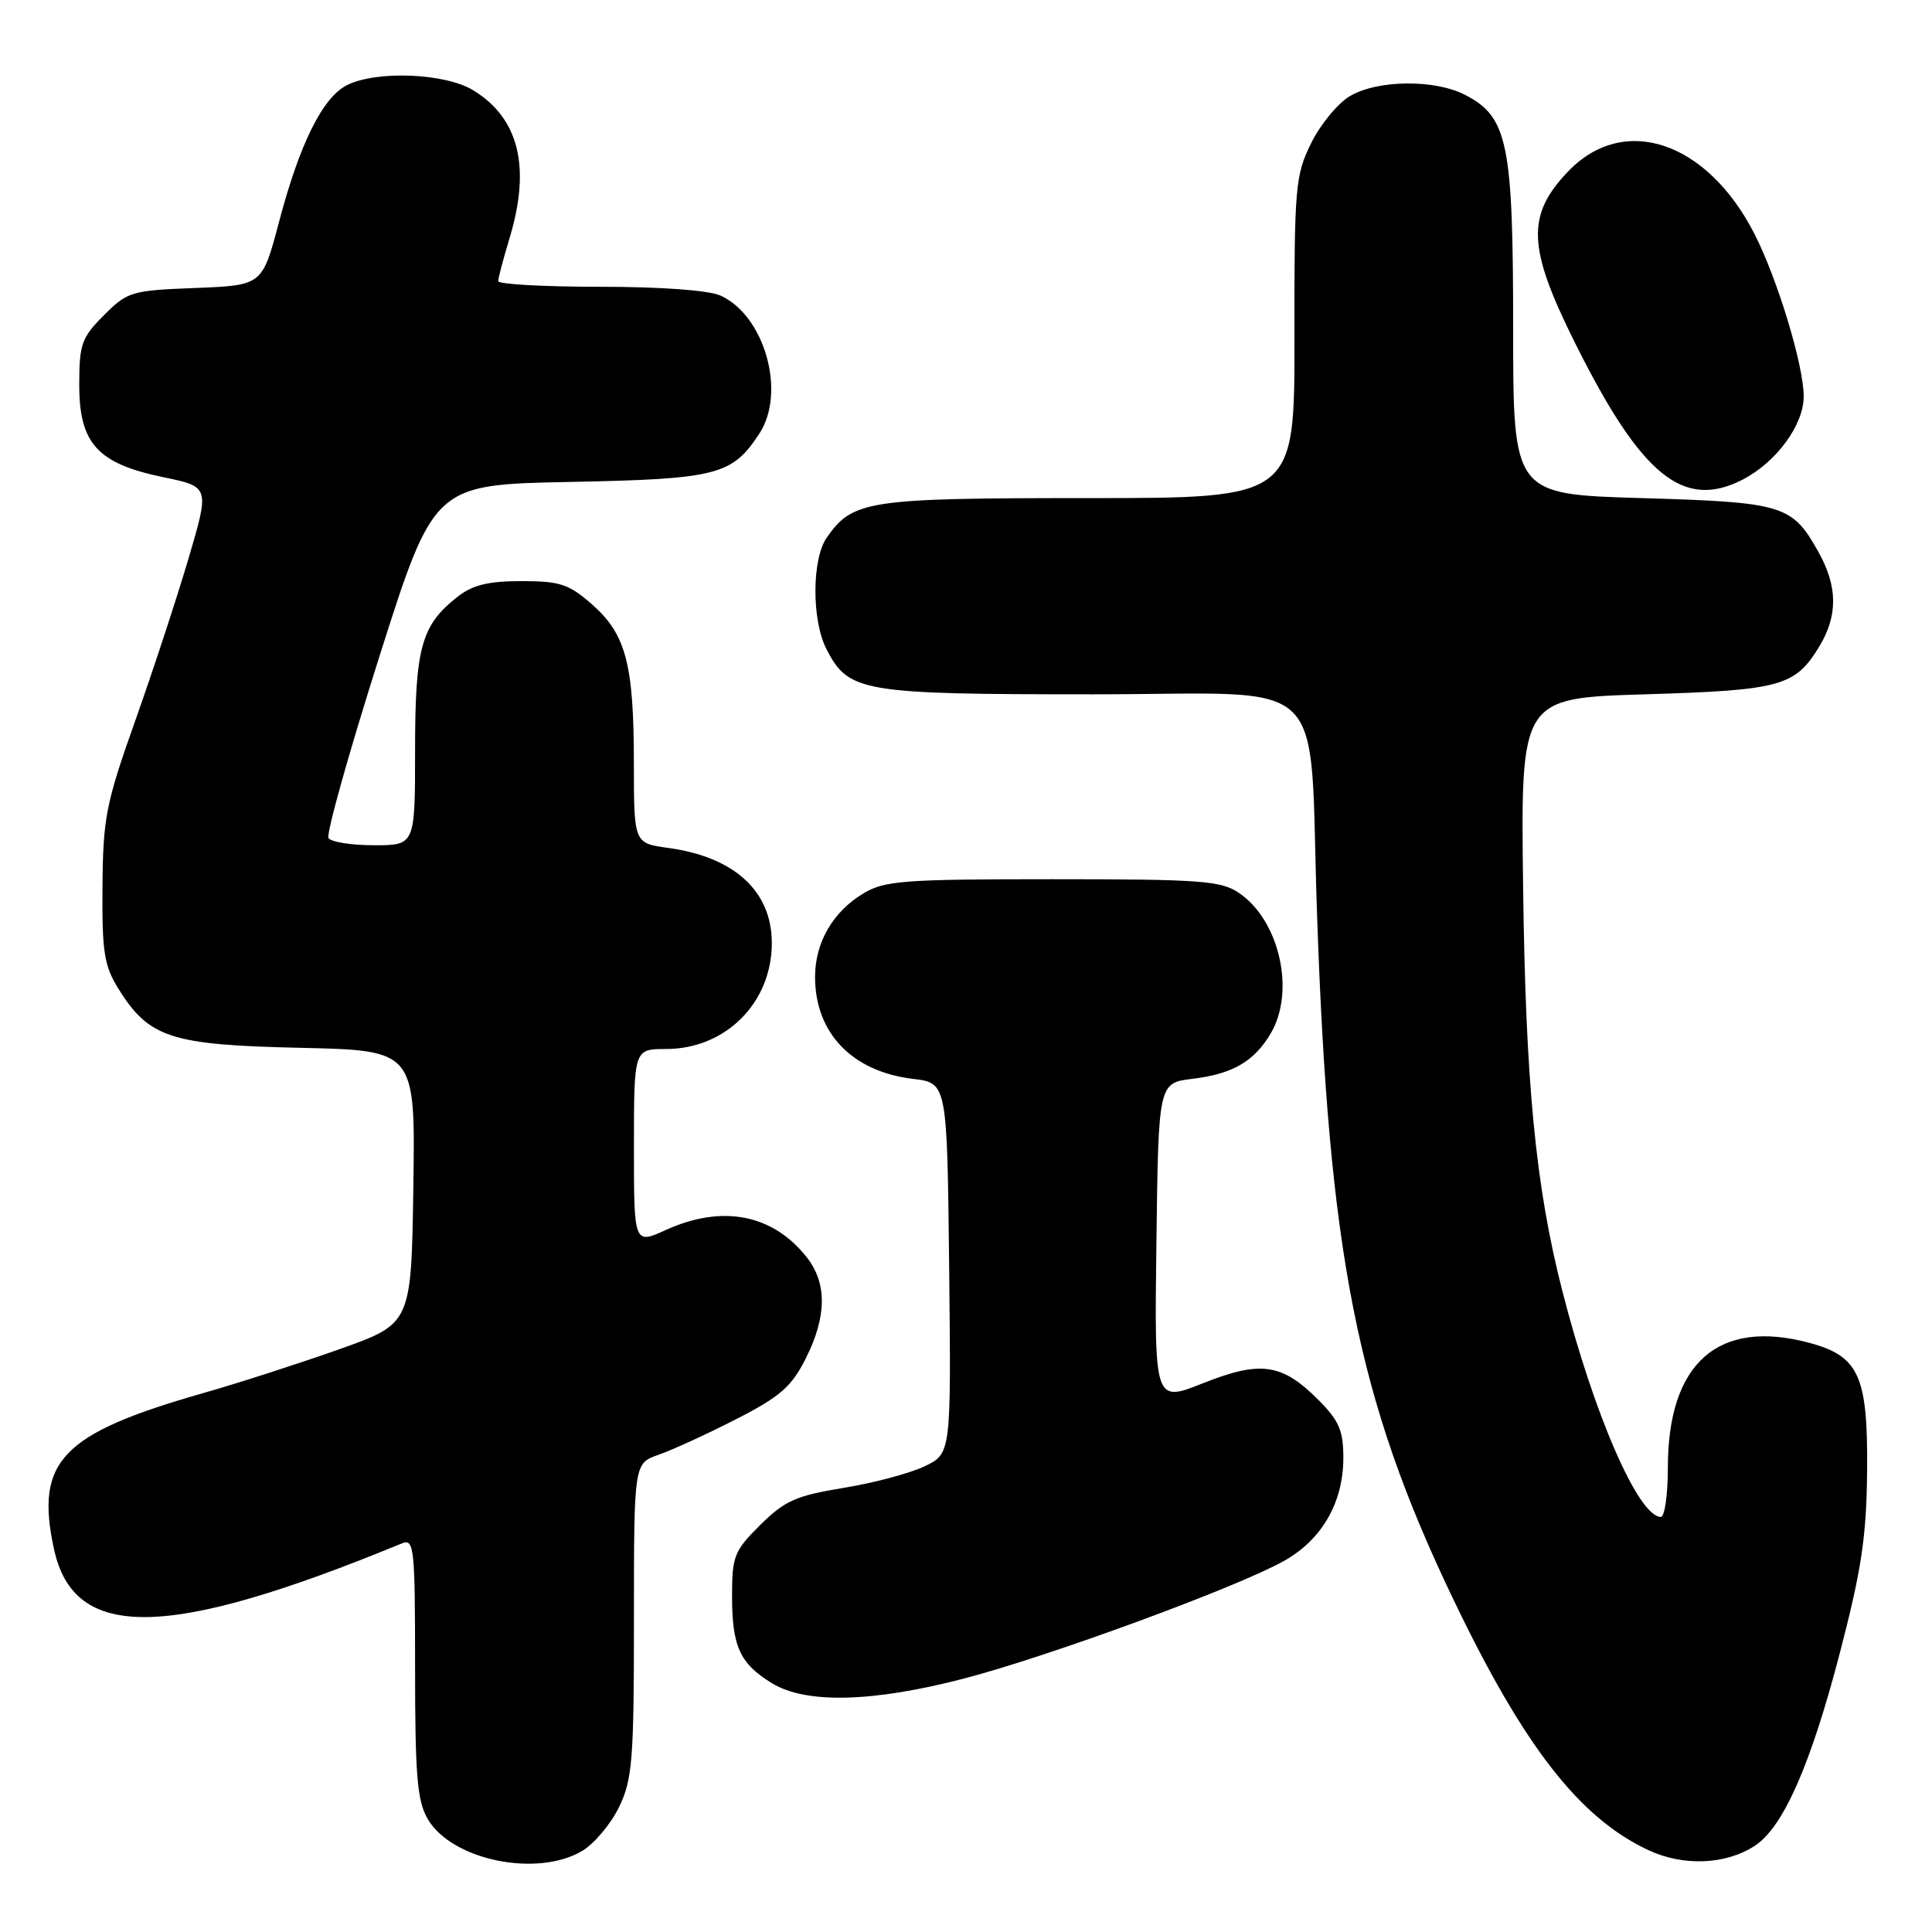 <?xml version="1.0" encoding="UTF-8" standalone="no"?>
<!DOCTYPE svg PUBLIC "-//W3C//DTD SVG 1.1//EN" "http://www.w3.org/Graphics/SVG/1.1/DTD/svg11.dtd" >
<svg xmlns="http://www.w3.org/2000/svg" xmlns:xlink="http://www.w3.org/1999/xlink" version="1.1" viewBox="0 0 256 256">
 <g >
 <path fill="currentColor"
d=" M 77.12 245.27 C 78.73 244.32 80.93 241.70 82.02 239.46 C 83.80 235.79 84.00 233.25 84.00 214.63 C 84.00 193.90 84.00 193.90 87.25 192.77 C 89.04 192.15 93.65 190.04 97.50 188.07 C 103.35 185.08 104.87 183.77 106.75 180.04 C 109.56 174.47 109.61 170.05 106.91 166.61 C 102.41 160.89 95.72 159.58 88.25 162.97 C 84.00 164.90 84.00 164.90 84.00 151.95 C 84.00 139.00 84.00 139.00 88.25 139.00 C 96.16 138.99 102.27 132.87 102.27 124.96 C 102.27 118.09 97.32 113.55 88.52 112.35 C 84.00 111.73 84.00 111.73 83.99 101.11 C 83.99 87.99 82.94 84.03 78.44 80.08 C 75.38 77.39 74.19 77.00 69.10 77.00 C 64.70 77.00 62.62 77.51 60.61 79.09 C 55.81 82.86 55.00 85.82 55.00 99.45 C 55.00 112.00 55.00 112.00 49.56 112.00 C 46.57 112.00 43.85 111.57 43.53 111.05 C 43.20 110.52 46.22 99.77 50.22 87.15 C 57.50 64.21 57.50 64.21 75.55 63.86 C 95.05 63.47 97.01 62.97 100.62 57.45 C 104.19 52.00 101.34 41.84 95.48 39.17 C 93.92 38.46 87.61 38.00 79.45 38.00 C 72.05 38.00 66.00 37.66 66.01 37.25 C 66.02 36.84 66.69 34.29 67.51 31.59 C 70.37 22.16 68.78 15.67 62.70 11.96 C 58.98 9.69 49.94 9.32 46.00 11.27 C 42.77 12.87 39.71 19.01 36.96 29.45 C 34.75 37.81 34.75 37.81 25.89 38.16 C 17.42 38.48 16.89 38.64 13.77 41.77 C 10.81 44.73 10.50 45.60 10.50 51.00 C 10.50 58.77 12.92 61.43 21.64 63.23 C 27.78 64.50 27.78 64.50 24.98 74.00 C 23.44 79.22 20.26 88.90 17.92 95.50 C 14.03 106.45 13.65 108.38 13.58 117.50 C 13.51 126.12 13.80 127.98 15.68 131.00 C 19.75 137.53 22.60 138.46 39.77 138.84 C 55.04 139.18 55.04 139.18 54.77 157.28 C 54.50 175.39 54.50 175.39 45.00 178.77 C 39.77 180.62 31.68 183.24 27.00 184.57 C 8.14 189.95 4.64 193.58 7.14 205.21 C 9.77 217.50 22.13 217.31 53.25 204.51 C 54.88 203.84 55.00 205.00 55.00 220.99 C 55.00 235.38 55.28 238.66 56.70 241.07 C 59.90 246.48 71.14 248.80 77.12 245.27 Z  M 232.53 244.57 C 236.29 242.11 239.92 233.87 243.79 219.02 C 246.67 207.96 247.32 203.58 247.40 194.96 C 247.52 182.33 246.34 179.71 239.77 177.94 C 227.69 174.69 221.00 180.58 221.00 194.47 C 221.00 198.06 220.58 201.00 220.07 201.00 C 217.11 201.00 211.20 187.44 207.00 170.99 C 203.47 157.18 202.15 143.50 201.82 117.50 C 201.50 92.50 201.50 92.50 218.00 92.00 C 235.97 91.46 237.85 90.94 241.05 85.69 C 243.55 81.58 243.52 77.69 240.92 73.08 C 237.45 66.90 236.31 66.55 217.50 66.00 C 200.50 65.50 200.50 65.50 200.50 43.50 C 200.50 18.94 199.79 15.49 194.13 12.57 C 190.11 10.49 182.54 10.57 178.88 12.73 C 177.27 13.68 174.95 16.49 173.73 18.98 C 171.63 23.23 171.50 24.77 171.52 44.75 C 171.55 66.00 171.55 66.00 144.22 66.00 C 114.96 66.00 113.01 66.29 109.56 71.22 C 107.56 74.07 107.54 82.20 109.52 86.03 C 112.46 91.72 114.14 92.00 144.87 92.00 C 176.86 92.00 173.39 88.61 174.51 121.00 C 176.06 166.31 179.85 185.37 192.54 211.85 C 201.91 231.41 209.28 240.88 218.43 245.16 C 223.06 247.32 228.69 247.09 232.53 244.57 Z  M 127.64 222.44 C 138.86 219.53 163.86 210.35 170.12 206.84 C 175.16 204.02 178.00 199.09 178.00 193.17 C 178.00 189.55 177.43 188.23 174.66 185.46 C 169.86 180.66 167.03 180.25 159.39 183.29 C 152.96 185.84 152.96 185.84 153.23 164.67 C 153.50 143.50 153.50 143.50 158.00 142.95 C 163.33 142.31 166.18 140.65 168.38 136.93 C 171.67 131.36 169.55 121.96 164.16 118.31 C 161.79 116.70 159.08 116.50 139.50 116.50 C 119.71 116.50 117.19 116.69 114.39 118.39 C 110.34 120.83 108.00 124.90 108.00 129.45 C 108.00 136.89 112.92 142.00 121.00 142.96 C 125.50 143.50 125.50 143.50 125.77 168.06 C 126.03 192.61 126.03 192.61 122.50 194.30 C 120.55 195.23 115.70 196.52 111.73 197.16 C 105.50 198.18 103.98 198.85 100.75 202.05 C 97.29 205.48 97.00 206.21 97.00 211.45 C 97.00 218.18 98.03 220.44 102.31 223.05 C 106.80 225.78 115.58 225.57 127.64 222.44 Z  M 230.93 63.54 C 235.39 61.23 239.00 56.30 239.00 52.53 C 239.00 48.42 235.54 37.01 232.48 31.00 C 226.19 18.69 215.14 15.00 207.76 22.74 C 202.22 28.55 202.40 32.82 208.73 45.50 C 217.50 63.07 223.07 67.60 230.93 63.54 Z "/>
</g>
</svg>